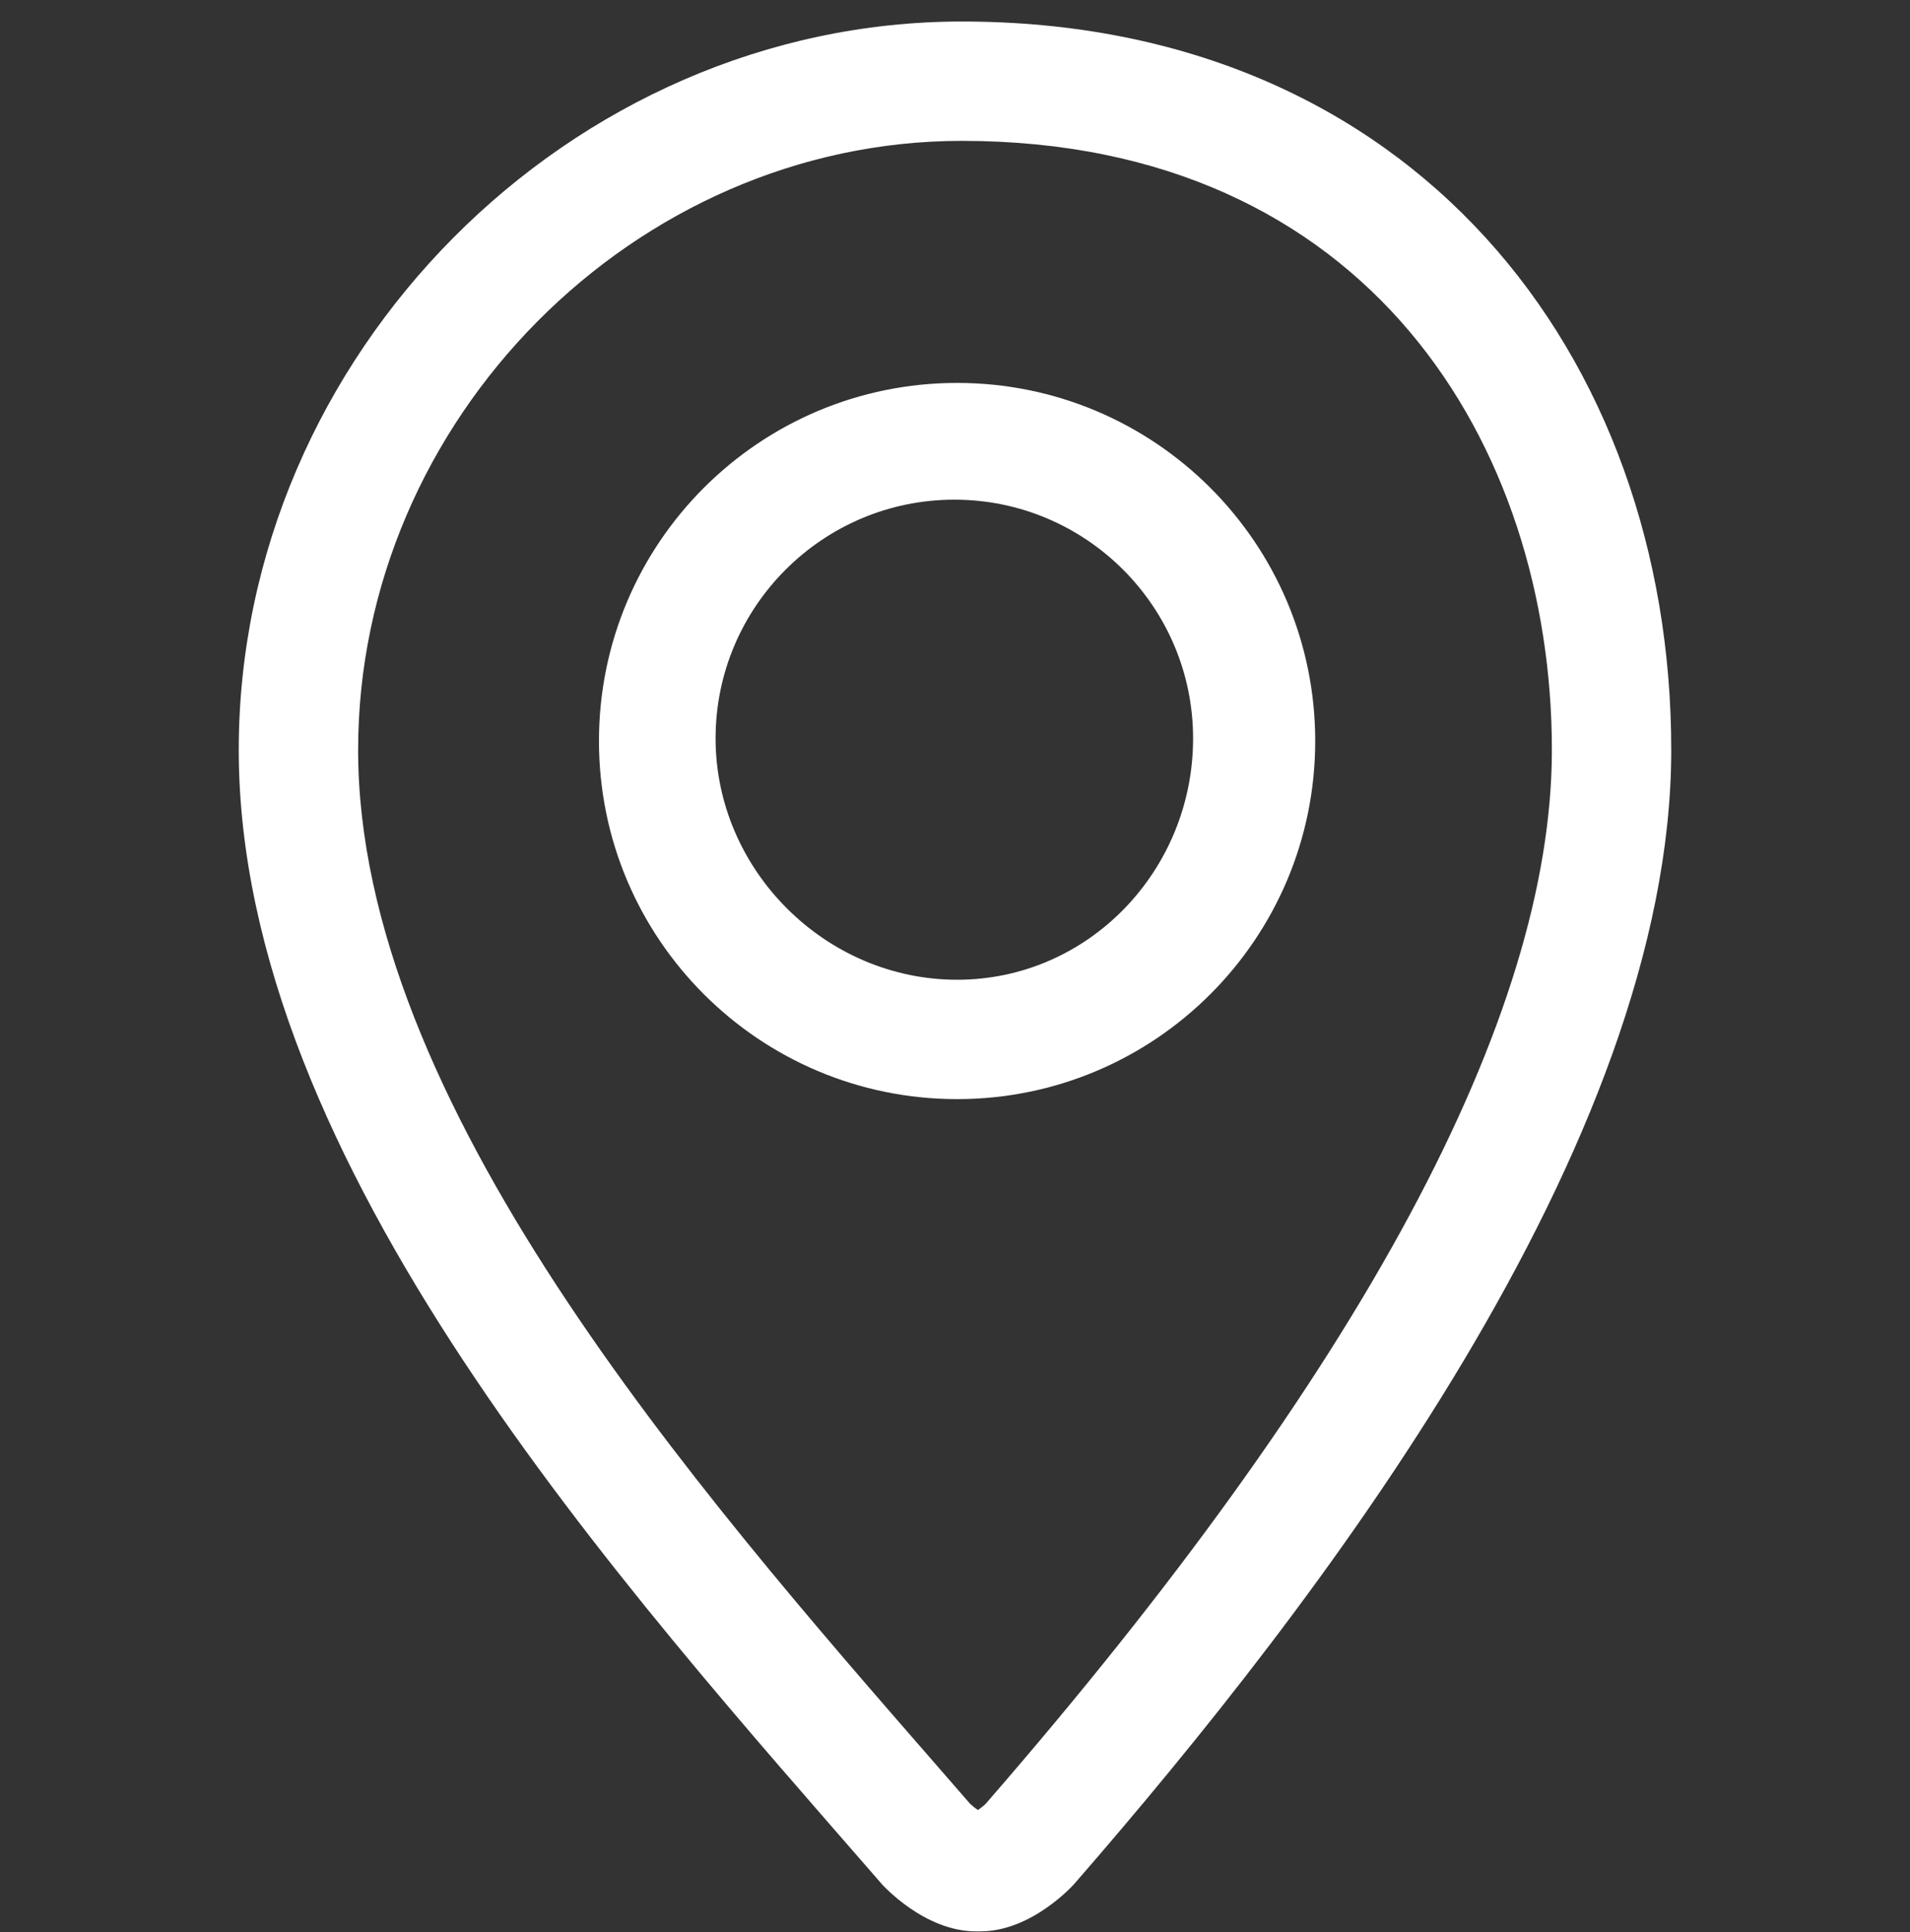 <svg width="86" height="87" viewBox="0 0 86 87" fill="none" xmlns="http://www.w3.org/2000/svg">
<rect x="0" y="0" width="86" height="87" fill="#333333" stroke="none"/>
<path d="M43.308 0.969C25.679 0.969 10.75 15.983 10.75 33.769C10.75 52.393 28.053 71.439 39.693 84.826C39.737 84.88 41.619 86.969 43.937 86.969H44.142C46.46 86.969 48.328 84.88 48.375 84.826C59.298 72.269 75.25 51.564 75.25 33.769C75.25 15.983 63.605 0.969 43.308 0.969ZM44.385 81.221C44.291 81.315 44.154 81.419 44.033 81.507C43.91 81.422 43.775 81.315 43.676 81.221L42.27 79.604C31.235 66.945 16.125 49.609 16.125 33.769C16.125 18.903 28.573 6.343 43.308 6.343C61.661 6.343 69.875 20.116 69.875 33.769C69.875 45.794 61.298 61.76 44.385 81.221ZM43.094 17.243C34.189 17.243 26.969 24.463 26.969 33.368C26.969 42.273 34.189 49.493 43.094 49.493C51.999 49.493 59.219 42.273 59.219 33.368C59.219 24.463 51.999 17.243 43.094 17.243ZM43.094 44.118C37.167 44.118 32.22 39.179 32.22 33.25C32.22 27.323 37.043 22.5 42.97 22.5C48.902 22.5 53.72 27.323 53.72 33.25C53.723 39.179 49.025 44.118 43.094 44.118Z" fill="white"/>
</svg>

